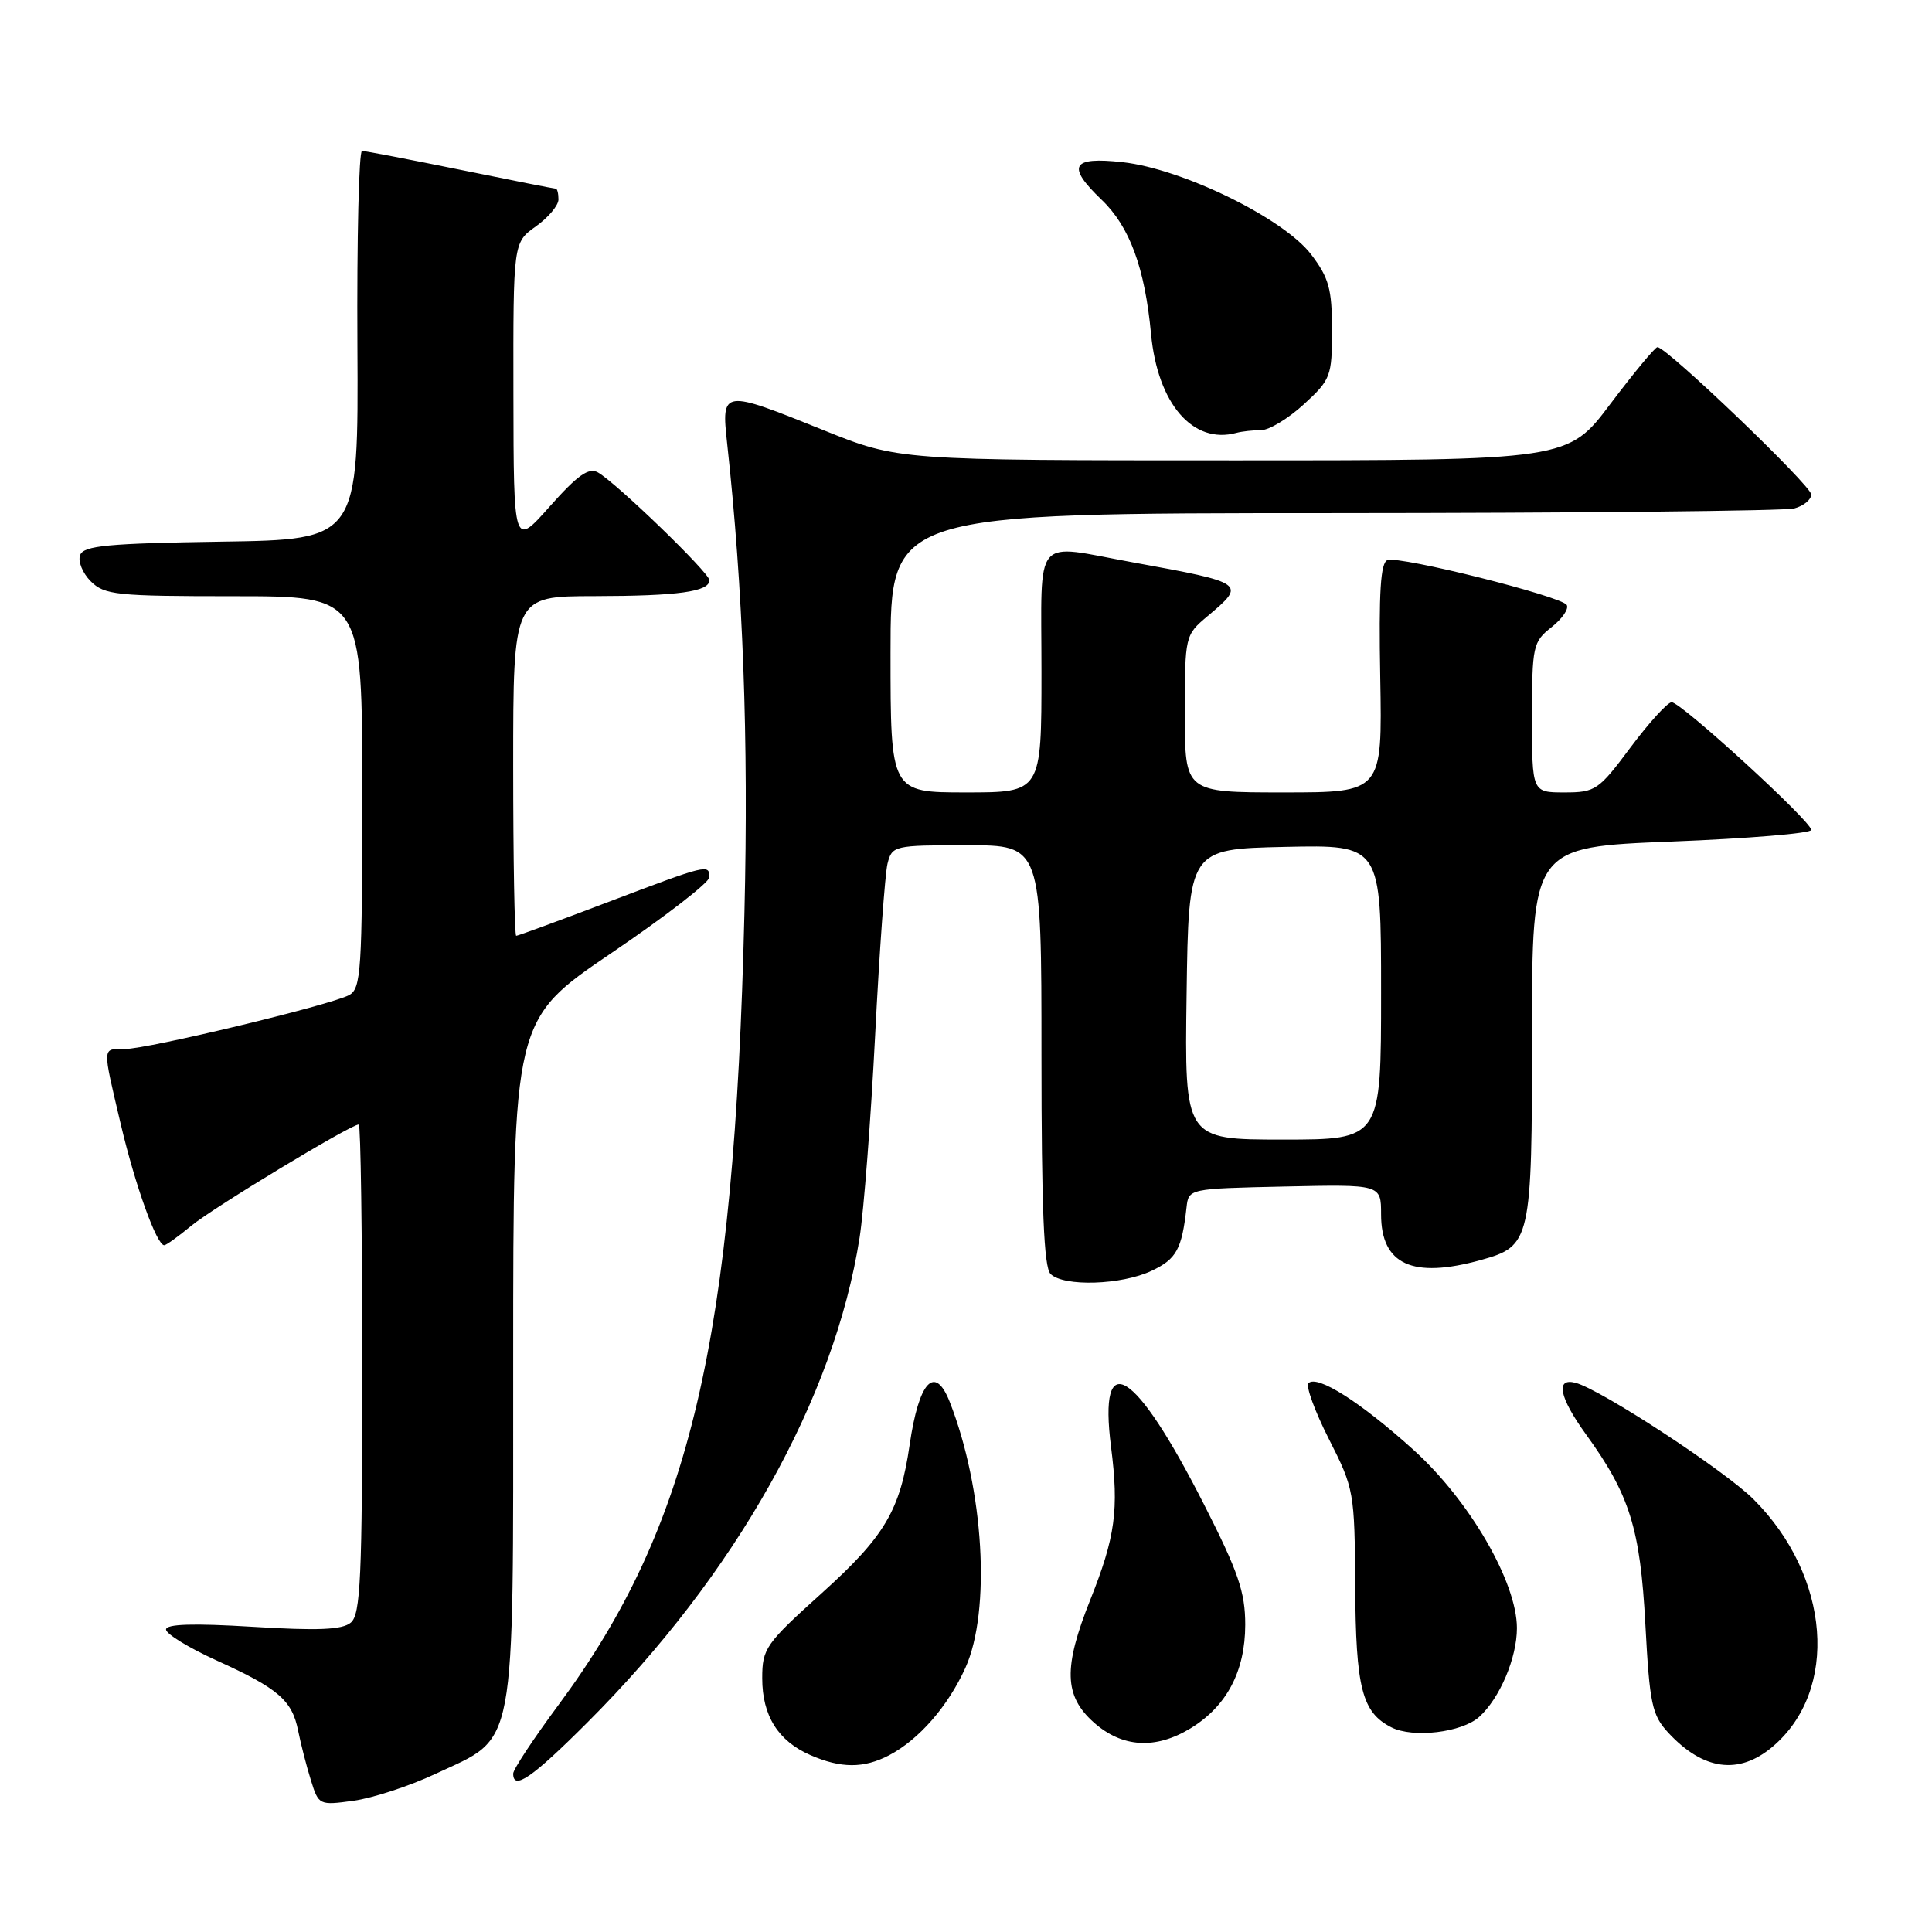 <?xml version="1.0" encoding="UTF-8" standalone="no"?>
<!DOCTYPE svg PUBLIC "-//W3C//DTD SVG 1.1//EN" "http://www.w3.org/Graphics/SVG/1.1/DTD/svg11.dtd" >
<svg xmlns="http://www.w3.org/2000/svg" xmlns:xlink="http://www.w3.org/1999/xlink" version="1.1" viewBox="0 0 256 256">
 <g >
 <path fill="currentColor"
d=" M 57.70 235.05 C 68.55 229.97 67.99 232.96 68.00 180.30 C 68.00 135.11 68.00 135.11 80.99 126.30 C 88.13 121.46 93.98 116.94 93.99 116.25 C 94.00 114.47 93.75 114.53 80.65 119.50 C 74.14 121.98 68.62 124.00 68.40 124.00 C 68.18 124.00 68.00 113.88 68.00 101.50 C 68.00 79.00 68.00 79.00 78.75 78.99 C 89.87 78.97 94.00 78.40 94.00 76.88 C 94.00 75.90 81.70 64.01 79.23 62.60 C 78.01 61.91 76.54 62.95 72.85 67.10 C 68.06 72.50 68.06 72.50 68.03 52.32 C 68.00 32.14 68.00 32.14 71.00 30.00 C 72.65 28.83 74.00 27.22 74.00 26.43 C 74.00 25.64 73.84 25.00 73.64 25.00 C 73.44 25.00 67.75 23.88 61.00 22.50 C 54.25 21.13 48.39 20.00 47.97 20.00 C 47.56 20.00 47.28 31.59 47.36 45.75 C 47.50 71.50 47.50 71.50 29.35 71.77 C 14.31 72.00 11.10 72.30 10.62 73.54 C 10.30 74.37 10.94 75.94 12.02 77.02 C 13.84 78.84 15.40 79.00 31.00 79.00 C 48.00 79.00 48.00 79.00 48.00 104.96 C 48.00 128.67 47.85 131.01 46.25 131.86 C 43.75 133.19 19.57 139.00 16.54 139.00 C 13.50 139.00 13.53 138.45 16.01 149.00 C 17.91 157.06 20.76 165.00 21.76 165.00 C 22.02 165.00 23.64 163.83 25.36 162.41 C 28.24 160.03 46.48 149.00 47.54 149.00 C 47.79 149.00 48.00 163.57 48.00 181.38 C 48.00 209.08 47.78 213.94 46.48 215.01 C 45.35 215.96 42.11 216.09 33.48 215.56 C 25.60 215.08 22.00 215.19 22.00 215.92 C 22.00 216.50 25.02 218.35 28.70 220.02 C 36.89 223.73 38.71 225.30 39.51 229.35 C 39.86 231.08 40.61 234.02 41.19 235.87 C 42.22 239.20 42.29 239.23 46.84 238.61 C 49.38 238.26 54.27 236.66 57.70 235.05 Z  M 77.82 228.25 C 97.51 208.58 110.55 185.36 113.90 164.00 C 114.46 160.43 115.39 148.36 115.96 137.19 C 116.53 126.02 117.27 115.79 117.60 114.44 C 118.20 112.06 118.45 112.00 128.11 112.00 C 138.00 112.00 138.00 112.00 138.00 139.80 C 138.00 160.09 138.32 167.92 139.20 168.80 C 140.92 170.52 148.61 170.28 152.61 168.38 C 155.89 166.83 156.60 165.53 157.22 160.00 C 157.50 157.50 157.50 157.50 170.25 157.22 C 183.00 156.94 183.00 156.94 183.00 160.90 C 183.00 167.57 187.15 169.47 196.22 166.96 C 202.86 165.11 203.00 164.49 203.00 136.90 C 203.00 112.24 203.00 112.24 221.50 111.51 C 231.67 111.11 240.00 110.42 240.00 109.97 C 240.00 108.83 222.71 93.01 221.50 93.05 C 220.95 93.07 218.50 95.76 216.05 99.04 C 211.83 104.71 211.40 105.00 207.30 105.00 C 203.00 105.00 203.00 105.00 203.00 95.07 C 203.00 85.59 203.12 85.05 205.58 83.11 C 207.00 81.99 207.91 80.67 207.60 80.16 C 206.88 79.00 185.54 73.65 183.86 74.21 C 182.93 74.52 182.68 78.39 182.89 89.81 C 183.16 105.00 183.16 105.00 170.08 105.00 C 157.00 105.00 157.00 105.00 157.00 94.59 C 157.00 84.25 157.02 84.16 160.00 81.65 C 165.17 77.31 165.07 77.24 150.14 74.52 C 136.71 72.08 138.00 70.54 138.00 89.00 C 138.00 105.00 138.00 105.00 128.00 105.00 C 118.00 105.00 118.00 105.00 118.00 86.50 C 118.00 68.00 118.00 68.00 176.75 67.99 C 209.06 67.98 236.51 67.70 237.75 67.37 C 238.99 67.04 240.00 66.21 240.00 65.52 C 240.00 64.35 220.85 46.00 219.62 46.00 C 219.31 46.00 216.51 49.38 213.40 53.50 C 207.76 61.00 207.76 61.00 163.40 61.00 C 119.04 61.00 119.04 61.00 109.12 57.00 C 95.69 51.58 95.57 51.60 96.35 58.75 C 98.46 78.01 99.20 97.89 98.64 121.00 C 97.29 177.65 91.49 202.33 74.00 225.92 C 70.70 230.37 68.00 234.46 68.00 235.01 C 68.00 237.29 70.49 235.58 77.82 228.25 Z  M 117.80 232.59 C 121.75 230.52 125.60 226.12 127.92 221.00 C 131.33 213.45 130.38 197.30 125.84 185.75 C 123.87 180.75 121.76 183.02 120.53 191.46 C 119.27 200.14 117.24 203.57 108.90 211.09 C 101.43 217.82 101.00 218.44 101.00 222.38 C 101.00 227.34 103.11 230.70 107.38 232.56 C 111.43 234.33 114.46 234.33 117.80 232.59 Z  M 234.85 231.47 C 243.72 224.01 242.56 208.86 232.35 198.66 C 228.52 194.84 212.11 184.10 208.76 183.23 C 206.07 182.52 206.61 185.16 210.13 190.03 C 215.94 198.05 217.34 202.50 218.02 215.25 C 218.59 225.83 218.89 227.25 221.07 229.61 C 225.69 234.58 230.40 235.22 234.85 231.47 Z  M 157.76 229.01 C 162.55 226.08 164.99 221.46 165.00 215.29 C 165.00 210.95 164.08 208.28 159.51 199.29 C 150.36 181.30 145.51 178.31 147.22 191.73 C 148.28 200.05 147.79 203.66 144.46 212.00 C 140.88 220.98 140.99 224.71 144.92 228.22 C 148.67 231.57 153.10 231.85 157.76 229.01 Z  M 196.01 227.49 C 198.73 225.03 201.00 219.68 201.00 215.73 C 201.00 209.65 194.70 198.79 187.29 192.11 C 180.29 185.79 174.53 182.13 173.38 183.28 C 173.00 183.66 174.22 187.00 176.09 190.69 C 179.42 197.25 179.50 197.68 179.57 210.19 C 179.65 223.70 180.47 226.90 184.36 228.88 C 187.23 230.34 193.72 229.57 196.01 227.49 Z  M 167.10 57.00 C 168.16 57.00 170.71 55.46 172.76 53.58 C 176.33 50.31 176.50 49.87 176.50 43.75 C 176.50 38.29 176.09 36.81 173.73 33.71 C 170.07 28.92 156.68 22.37 148.75 21.49 C 141.96 20.74 141.28 21.98 145.98 26.48 C 149.69 30.03 151.70 35.50 152.52 44.27 C 153.40 53.51 158.07 58.92 163.83 57.36 C 164.56 57.16 166.03 57.00 167.10 57.00 Z  M 157.23 131.75 C 157.50 112.50 157.50 112.50 170.25 112.22 C 183.00 111.94 183.00 111.94 183.00 131.47 C 183.00 151.00 183.00 151.00 169.98 151.00 C 156.96 151.00 156.96 151.00 157.23 131.75 Z "/>
</g>
</svg>